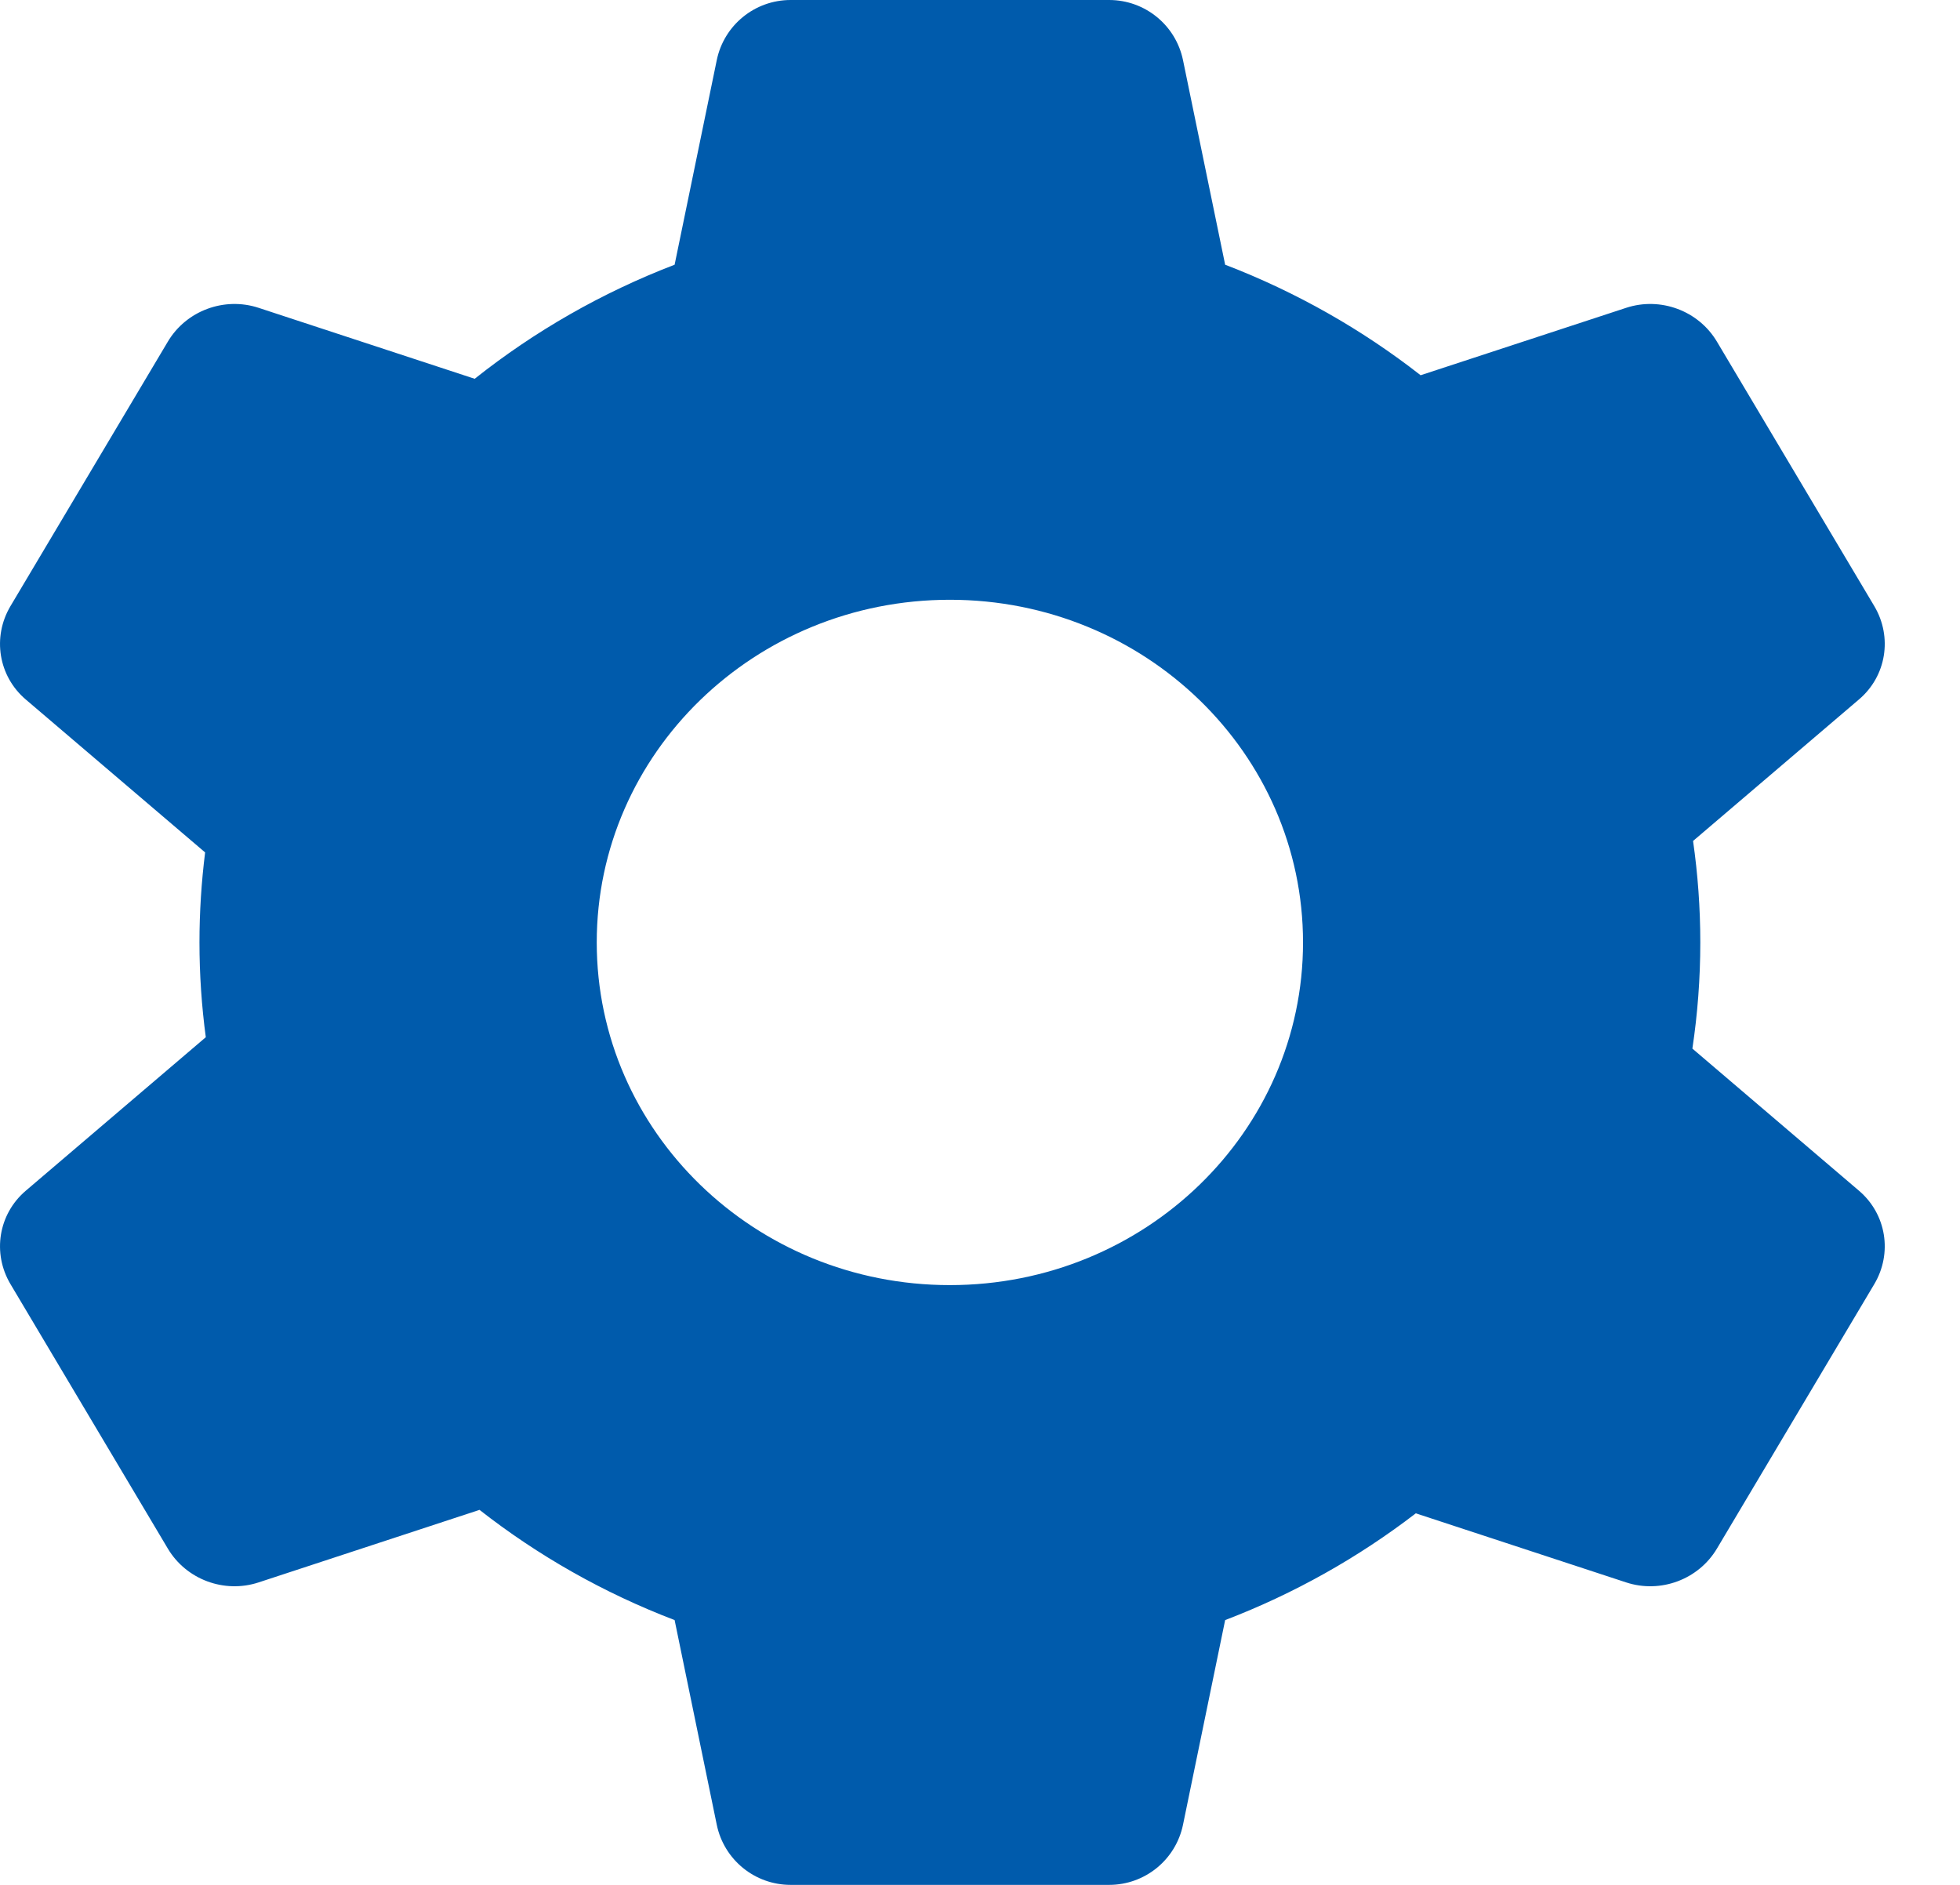 <svg width="26" height="25" viewBox="0 0 26 25" fill="none" xmlns="http://www.w3.org/2000/svg">
    <path fill-rule="evenodd" clip-rule="evenodd" d="M9.508 0.798C9.604 0.333 10.013 0 10.488 0H14.713C15.188 0 15.597 0.333 15.693 0.798L16.252 3.511C17.195 3.873 18.068 4.37 18.845 4.977L21.571 4.083C22.027 3.933 22.532 4.121 22.776 4.532L24.863 8.039C25.107 8.45 25.023 8.968 24.661 9.276L22.459 11.154C22.522 11.594 22.555 12.043 22.555 12.5C22.555 12.978 22.519 13.449 22.45 13.908L24.661 15.794C25.023 16.103 25.107 16.621 24.863 17.032L22.776 20.539C22.532 20.95 22.027 21.138 21.571 20.988L18.781 20.072C18.02 20.657 17.169 21.137 16.252 21.488L15.693 24.202C15.597 24.667 15.188 25 14.713 25H10.488C10.013 25 9.604 24.667 9.508 24.202L8.949 21.488C8.007 21.128 7.136 20.633 6.361 20.026L3.431 20.988C2.975 21.138 2.47 20.95 2.226 20.539L0.139 17.032C-0.105 16.621 -0.021 16.103 0.341 15.794L2.73 13.757C2.675 13.346 2.646 12.926 2.646 12.5C2.646 12.096 2.672 11.698 2.721 11.306L0.341 9.277C-0.021 8.968 -0.105 8.45 0.139 8.039L2.226 4.532C2.47 4.121 2.975 3.933 3.431 4.083L6.297 5.024C7.089 4.395 7.982 3.882 8.949 3.511L9.508 0.798ZM17.285 12.5C17.285 15.01 15.188 17.045 12.6 17.045C10.013 17.045 7.916 15.01 7.916 12.5C7.916 9.99 10.013 7.955 12.6 7.955C15.188 7.955 17.285 9.99 17.285 12.5Z" fill="#005BAC"/>
</svg>
